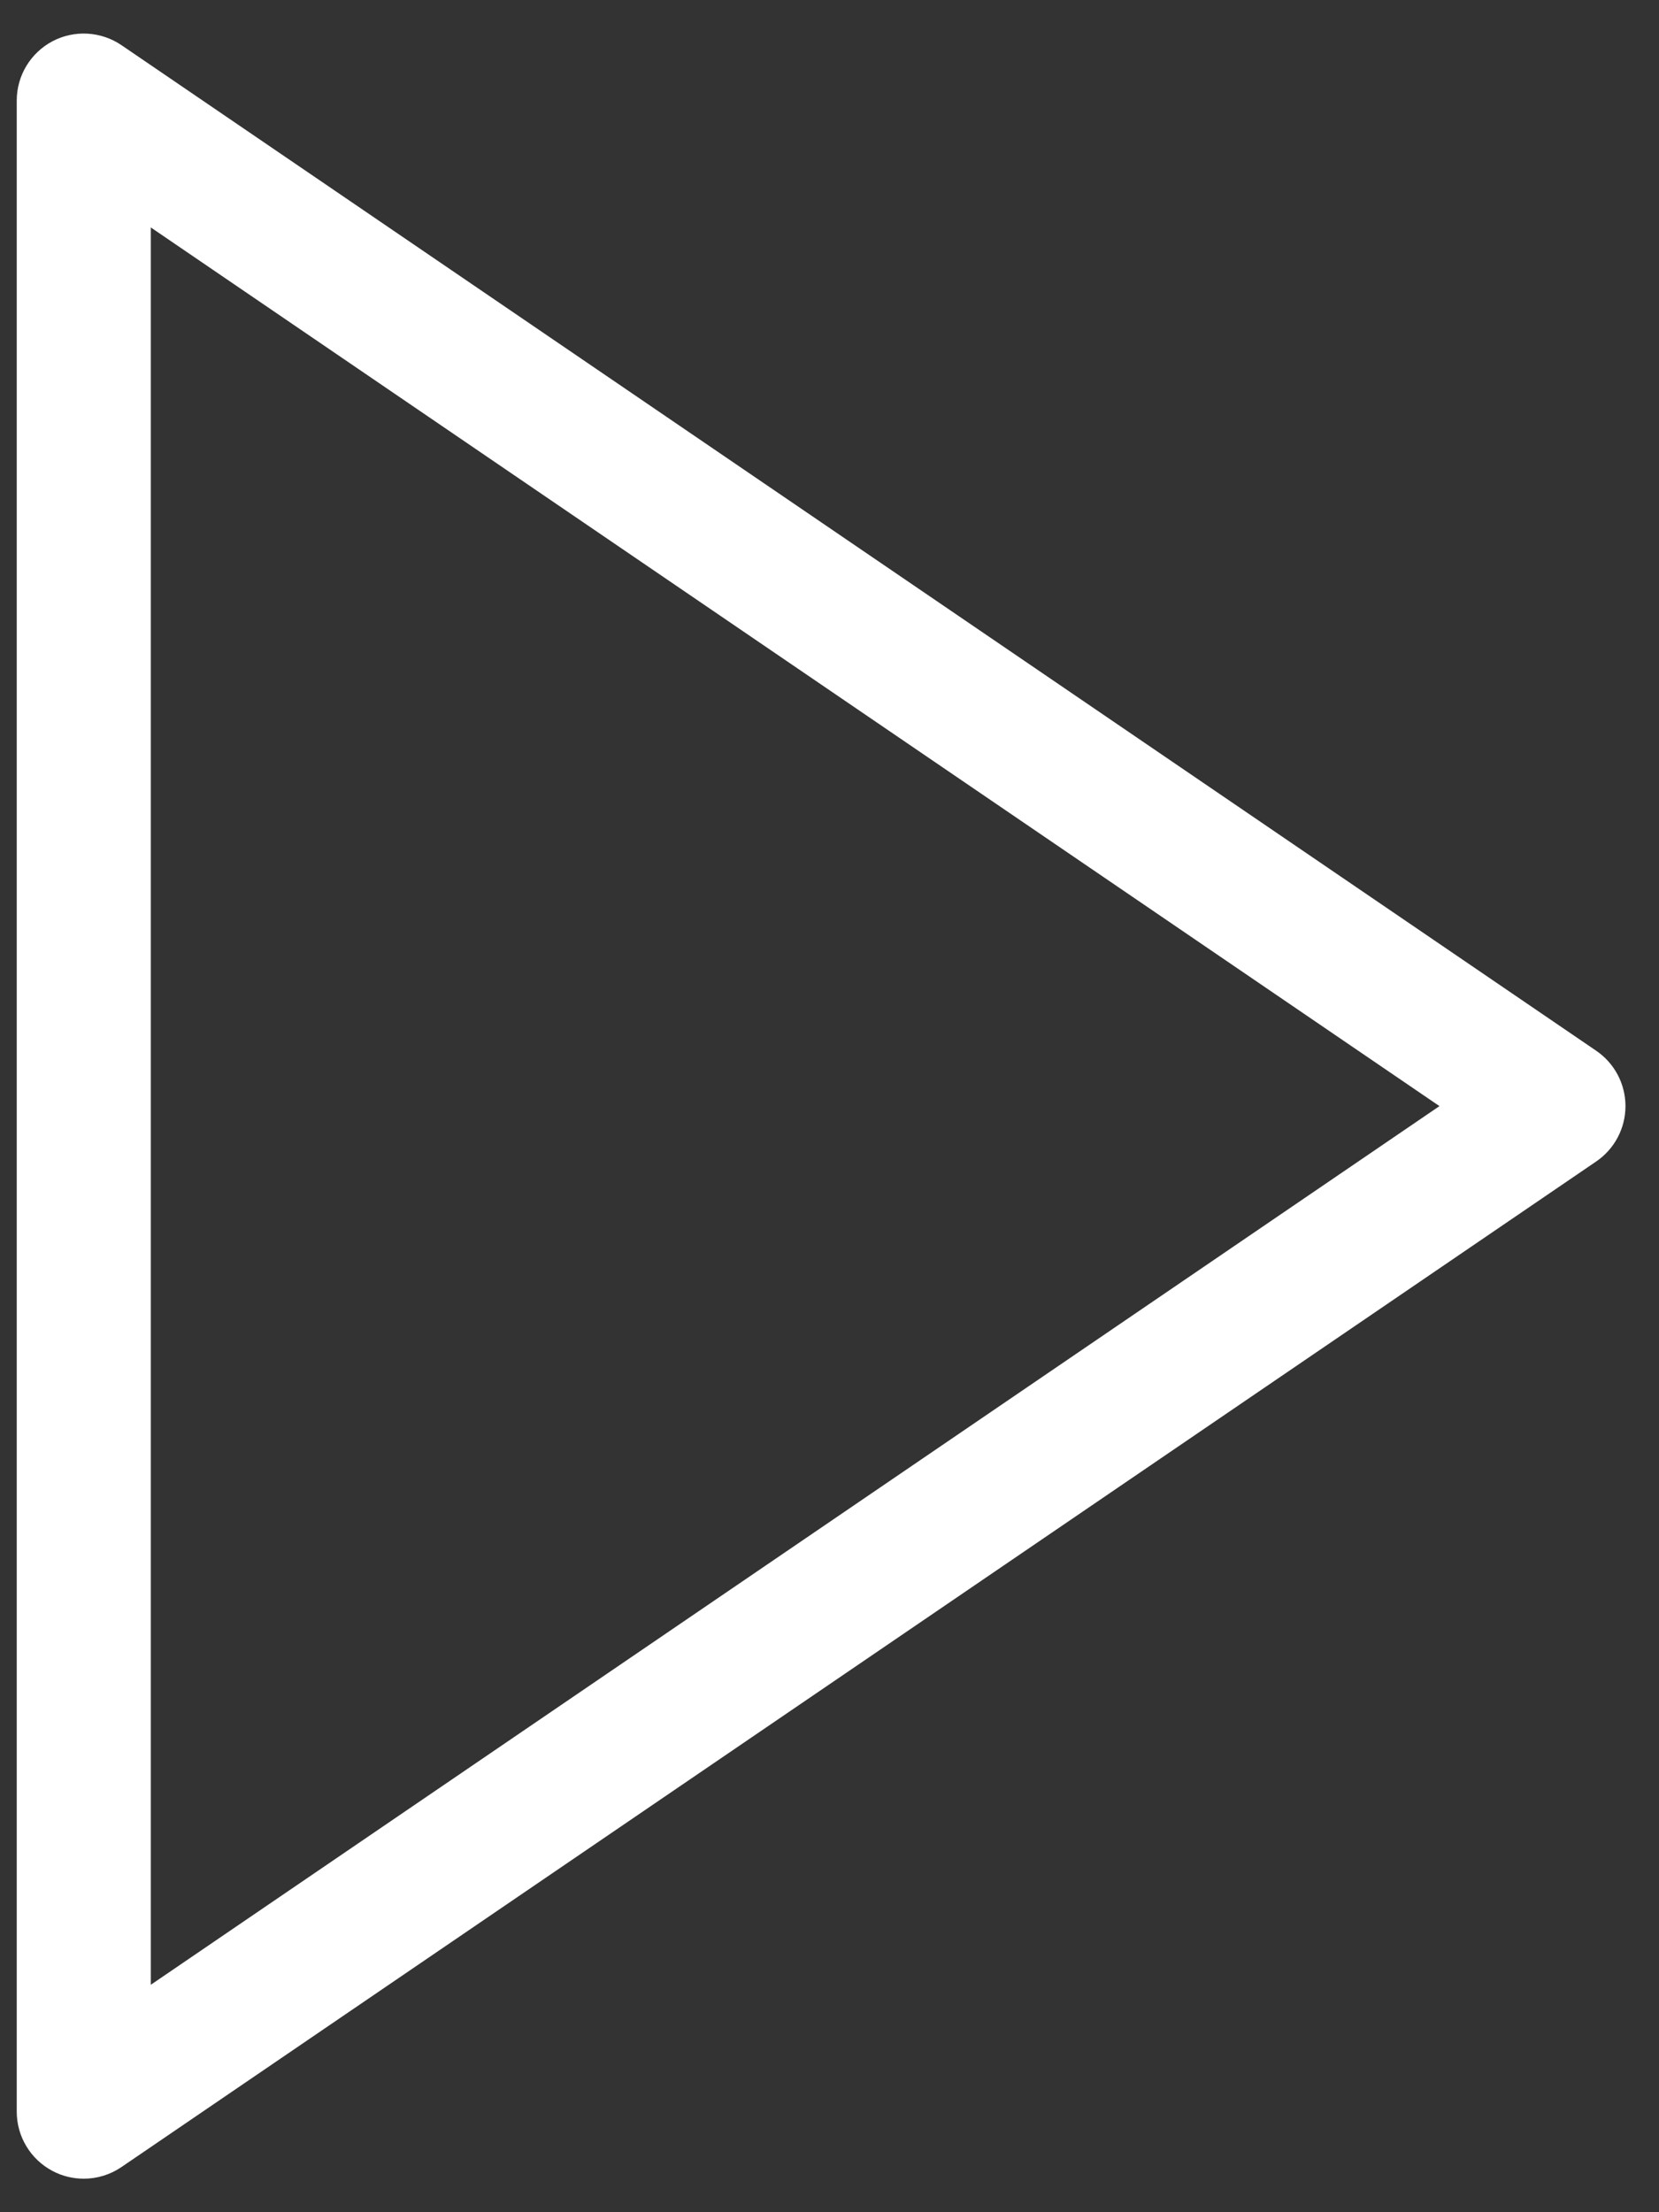 <svg width="33" height="44" viewBox="0 0 33 44" fill="none" xmlns="http://www.w3.org/2000/svg">
<rect x="0" y="0" width="33" height="44" fill="#333333" stroke="none"/>
<path d="M31.751 20.899L2.417 0.899C2.008 0.621 1.48 0.591 1.043 0.821C0.607 1.052 0.333 1.505 0.333 2V42C0.333 42.495 0.607 42.948 1.044 43.179C1.239 43.283 1.453 43.333 1.667 43.333C1.929 43.333 2.192 43.255 2.417 43.101L31.751 23.101C32.115 22.853 32.333 22.441 32.333 22C32.333 21.559 32.115 21.147 31.751 20.899ZM3 39.476V4.524L28.633 22L3 39.476Z" fill="white"/>
</svg>
